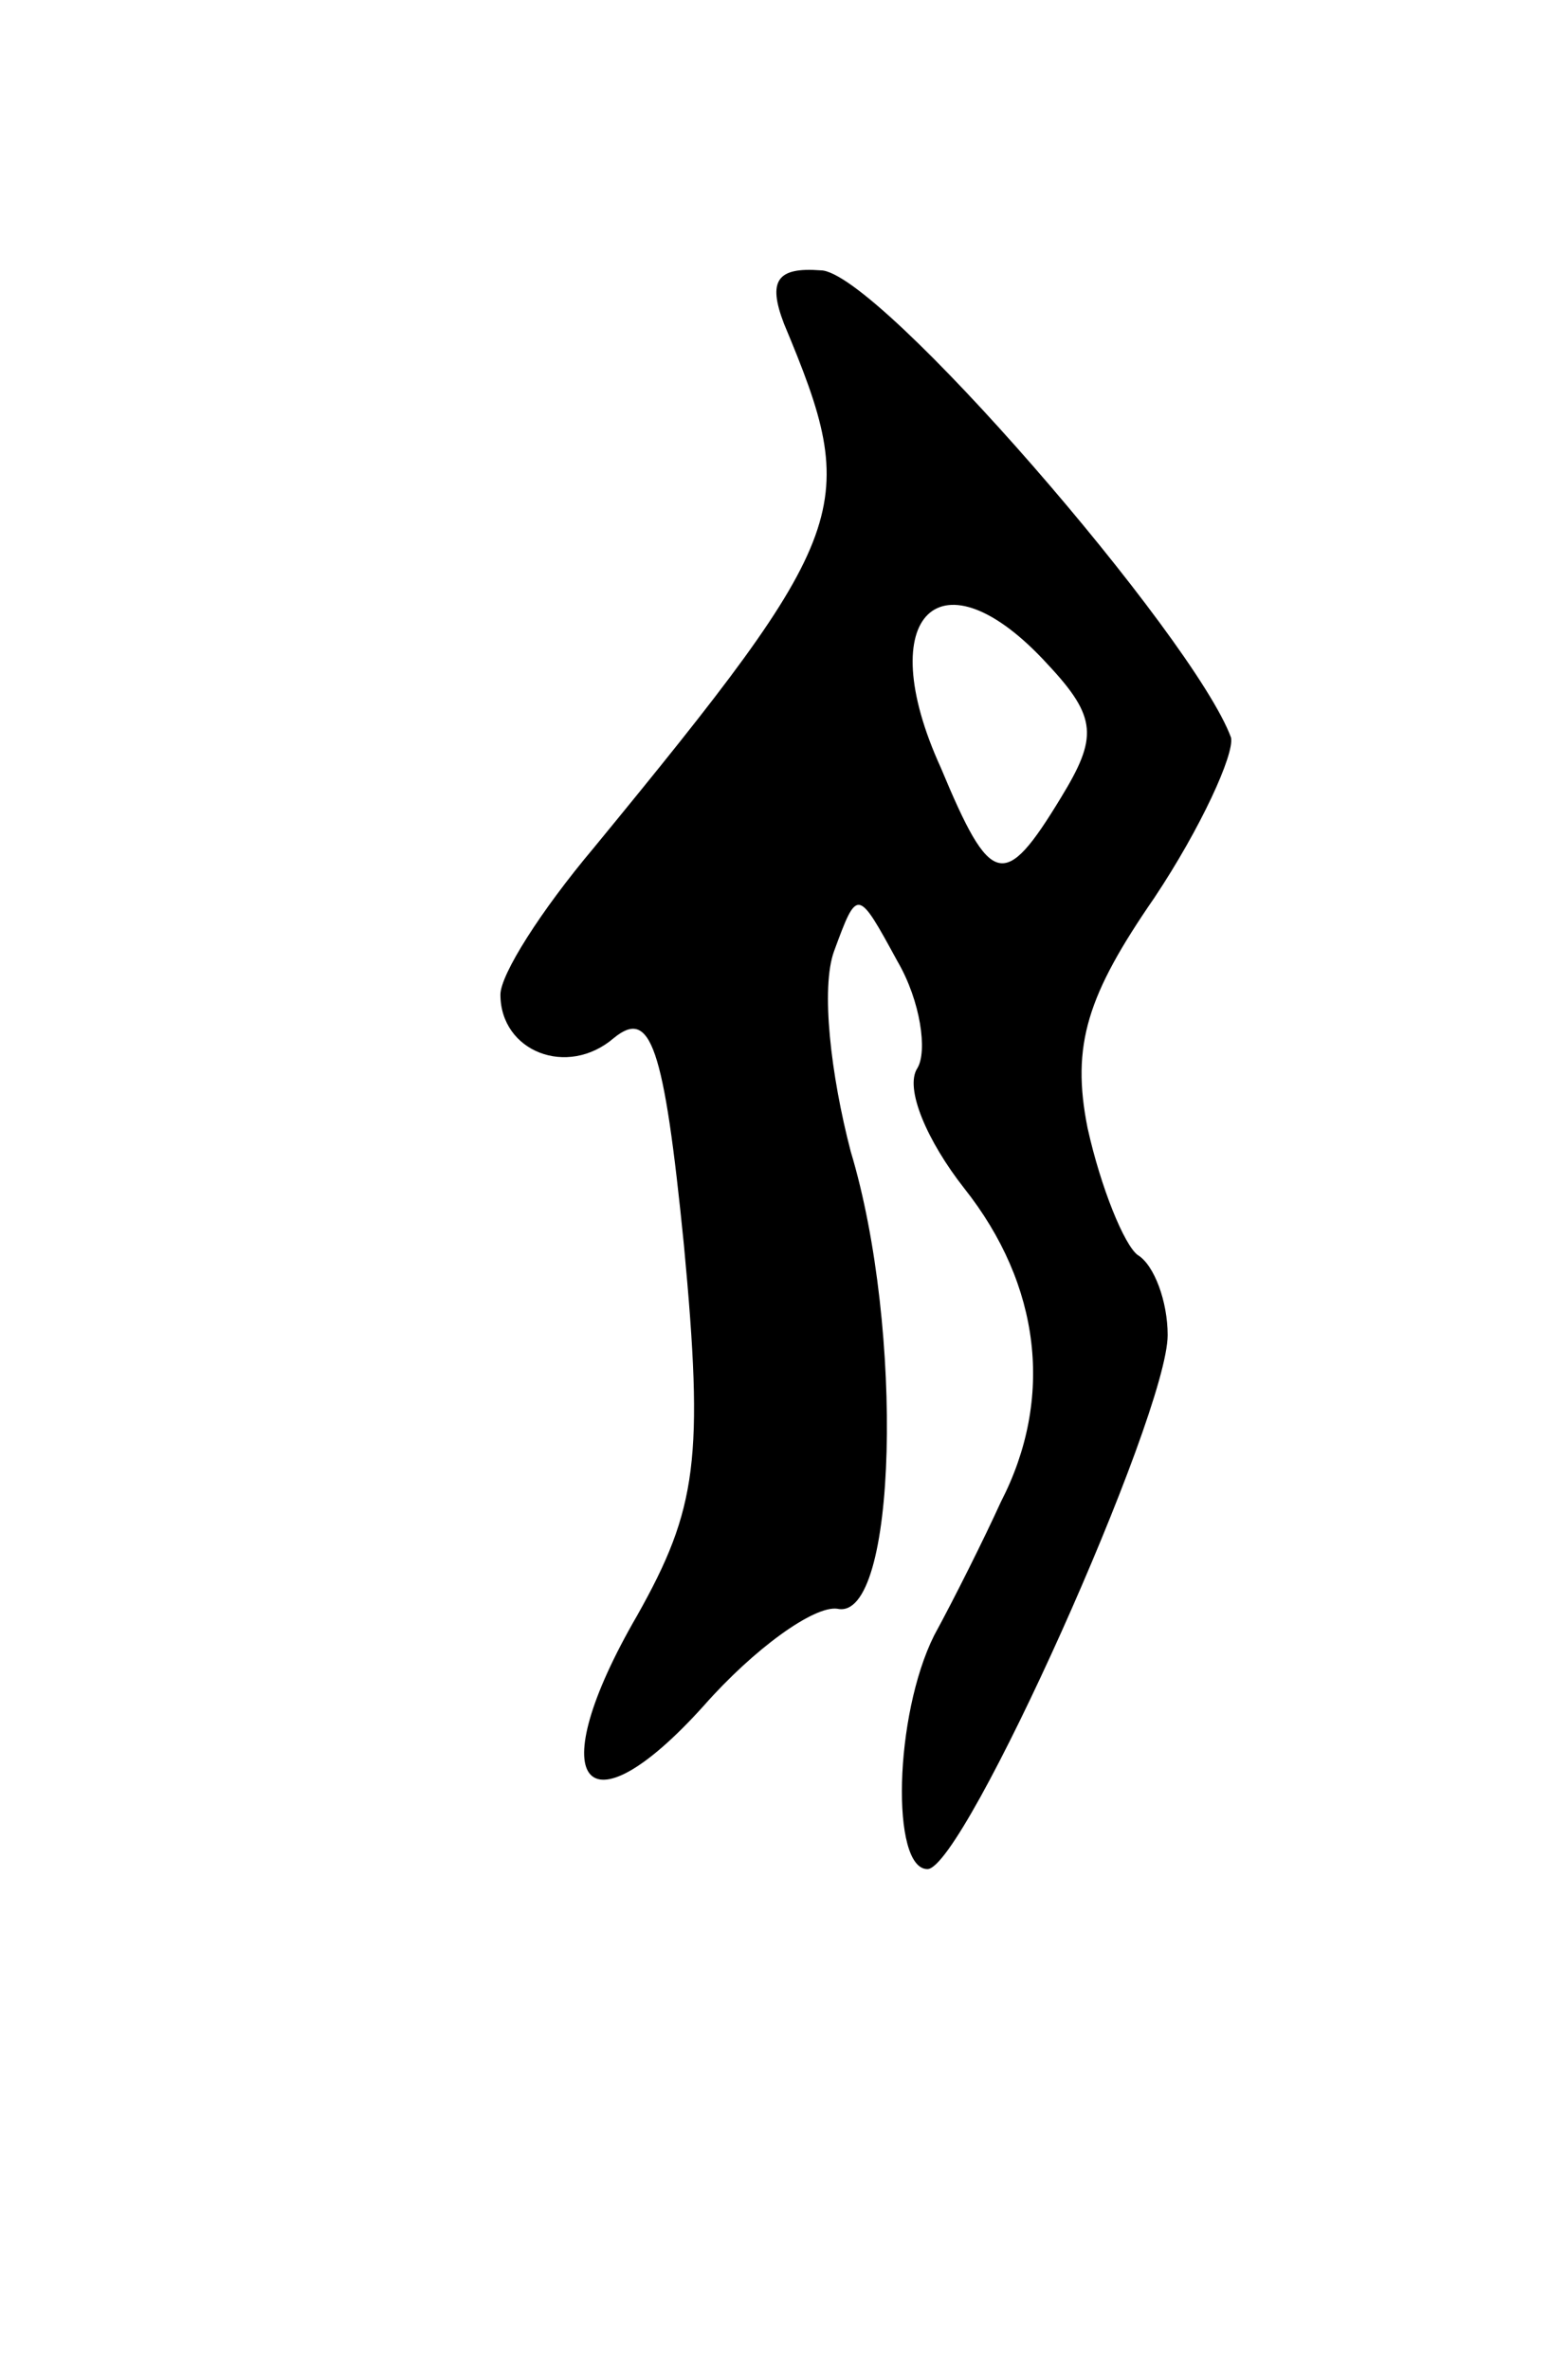 <svg version="1.0" xmlns="http://www.w3.org/2000/svg"
 width="47pt" height="71pt" viewBox="0 0 47 71"
 preserveAspectRatio="xMidYMid meet">
<g transform="translate(0,71) scale(0.1,-0.1)"
fill="#000000" stroke="none">
<path d="M235 613 c23 -55 21 -62 -57 -157 -16 -19 -28 -38 -28 -44 0 -17 20
-25 34 -13 11 9 15 -2 21 -62 6 -64 4 -79 -14 -111 -29 -50 -16 -67 20 -27 15
17 33 30 40 29 18 -4 20 84 4 137 -6 23 -9 49 -5 60 7 19 7 19 19 -3 7 -12 9
-27 6 -32 -4 -6 3 -22 14 -36 23 -29 27 -63 11 -94 -5 -11 -14 -29 -20 -40
-12 -24 -13 -70 -2 -70 11 0 72 136 72 160 0 10 -4 21 -9 24 -4 3 -11 20 -15
38 -5 25 0 40 20 69 14 21 24 43 23 48 -11 30 -106 140 -123 140 -13 1 -16 -3
-11 -16z m79 -102 c15 -16 15 -22 4 -40 -17 -28 -21 -27 -36 9 -21 46 0 66 32
31z"/>
</g>
</svg>
